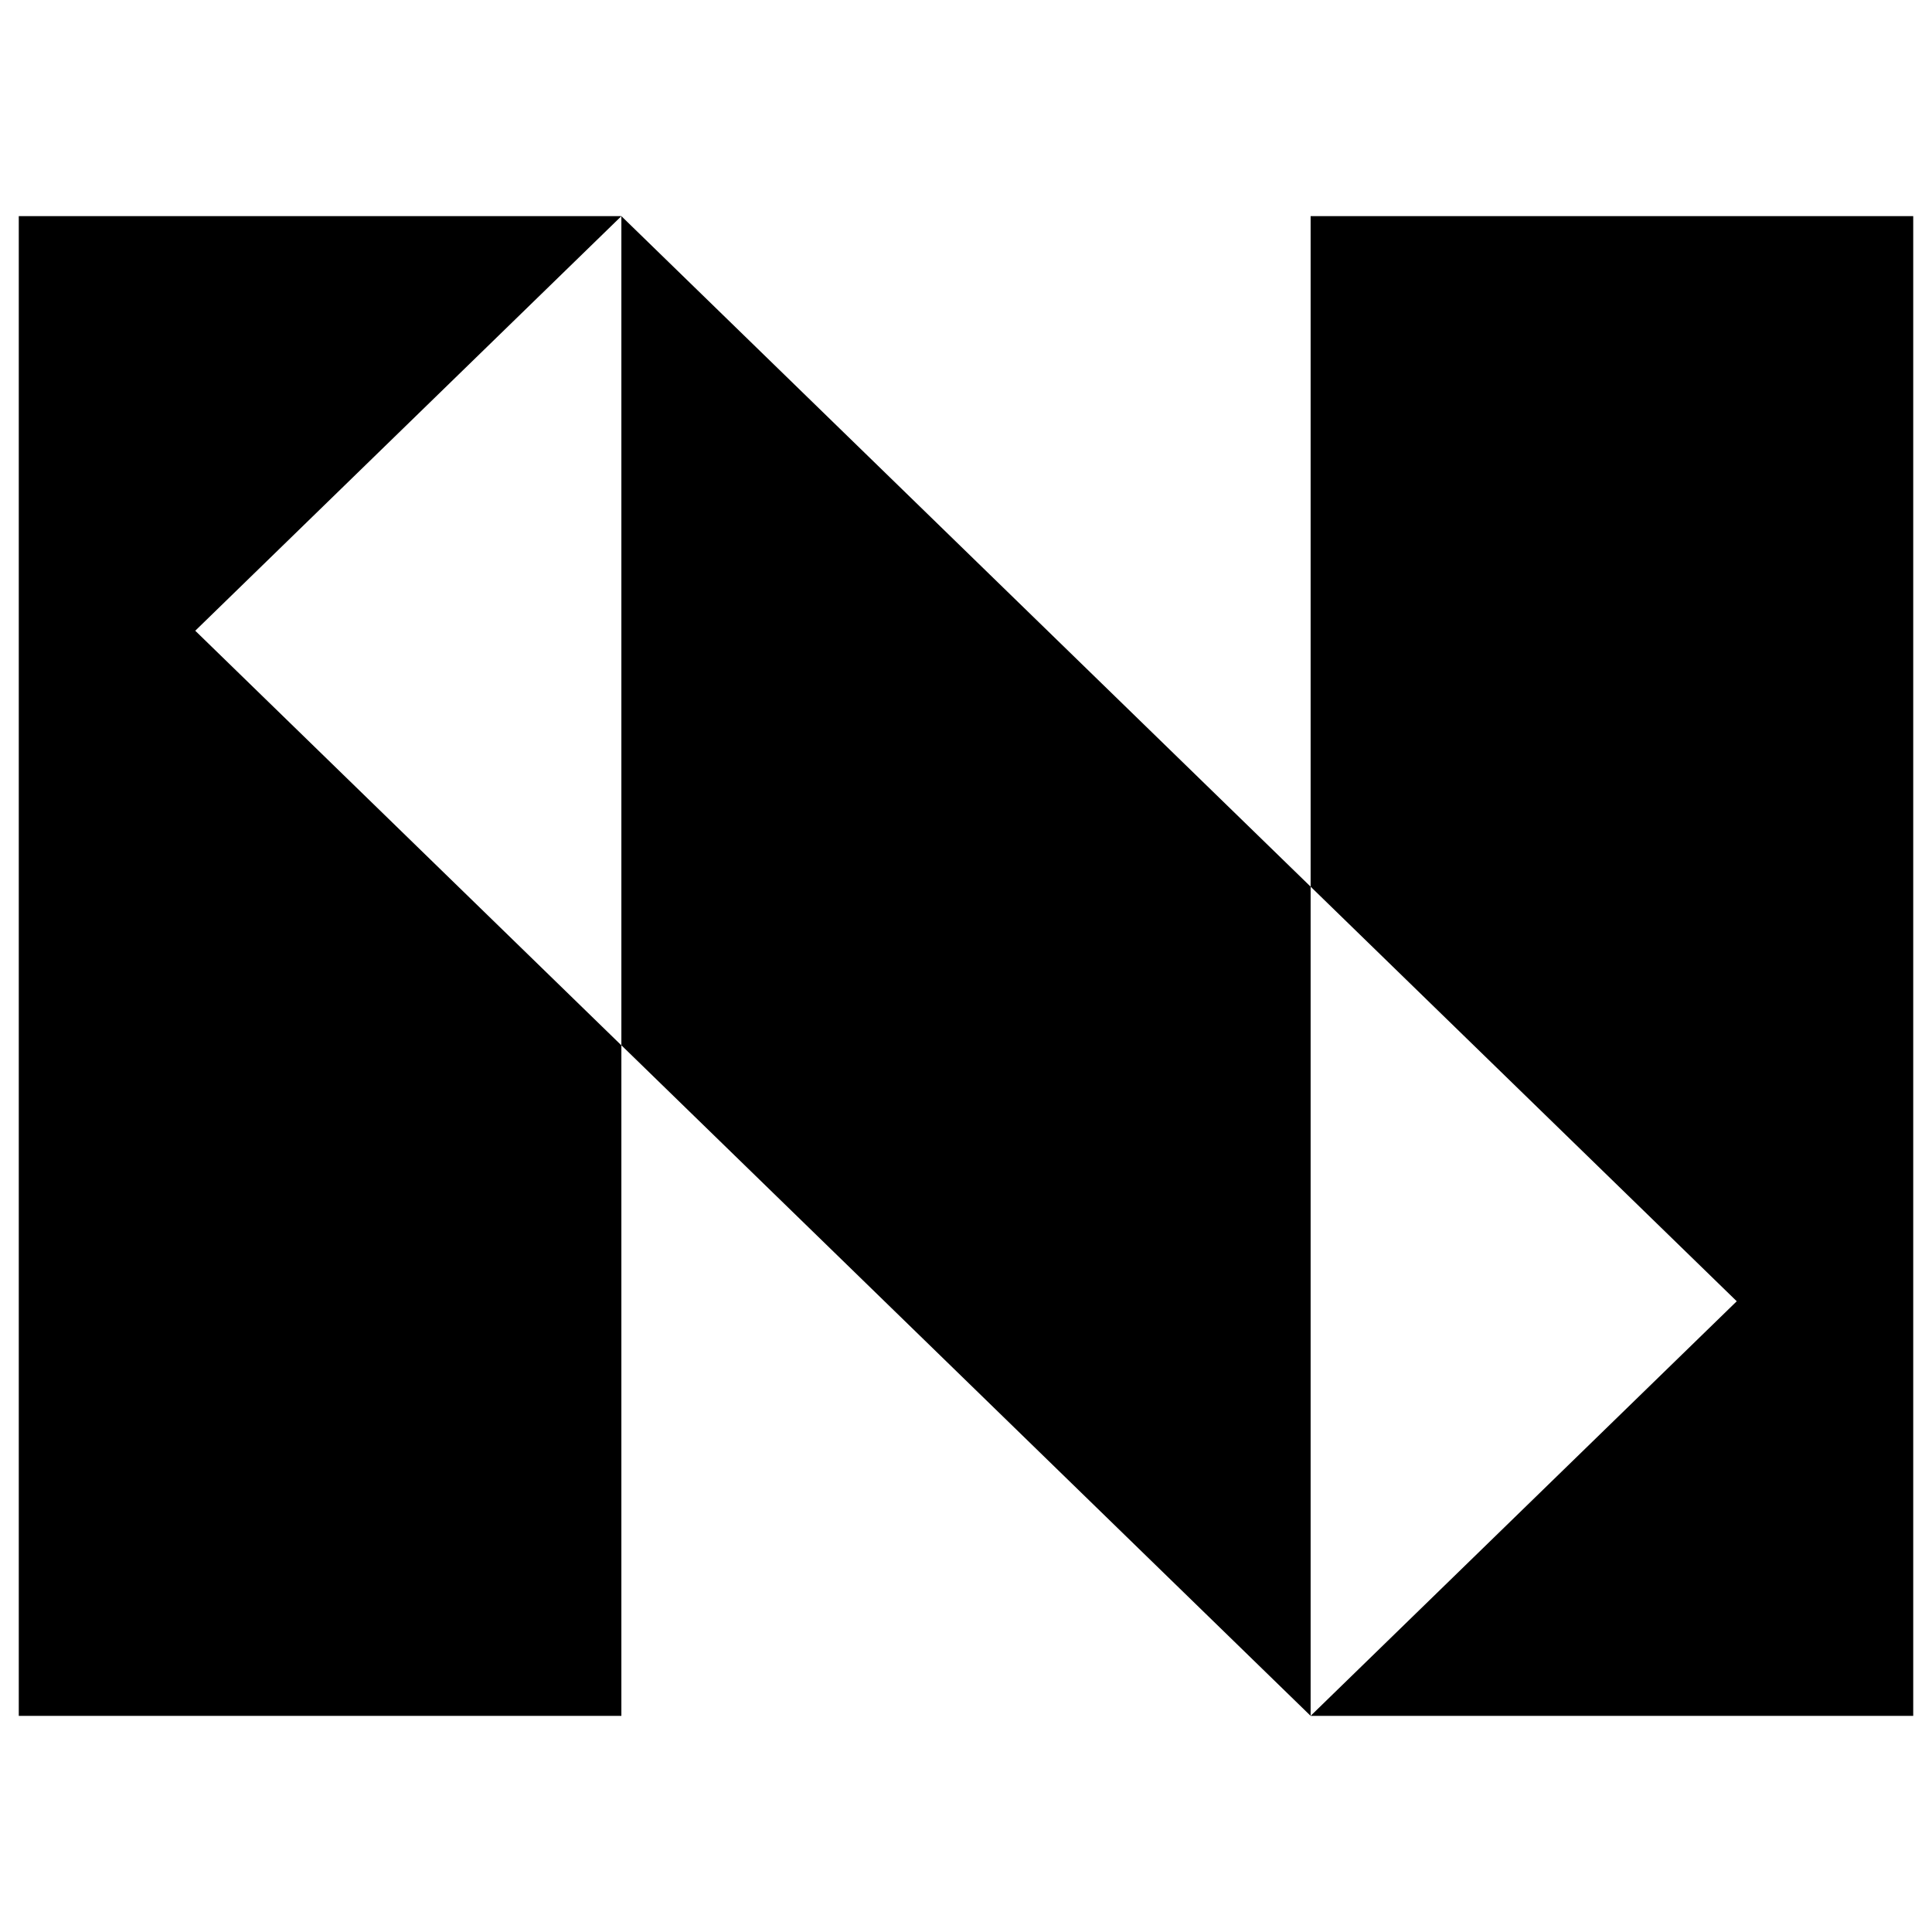 <?xml version="1.0" encoding="utf-8"?>
<!-- Generator: Adobe Illustrator 26.2.1, SVG Export Plug-In . SVG Version: 6.00 Build 0)  -->
<svg version="1.1" id="Layer_1" xmlns="http://www.w3.org/2000/svg" xmlns:xlink="http://www.w3.org/1999/xlink" x="0px" y="0px"
	 viewBox="0 0 32 32" style="enable-background:new 0 0 32 32;" xml:space="preserve">
<path d="M0.311,3.58v24.84h9.981V17.314l-7.058-6.867l7.058-6.867C10.292,3.58,0.311,3.58,0.311,3.58z M10.292,3.58v13.733
	L21.708,28.42V14.686L10.292,3.58z M21.708,3.58v11.106l7.058,6.867l-7.058,6.867h9.981V3.58H21.708z"/>
</svg>
